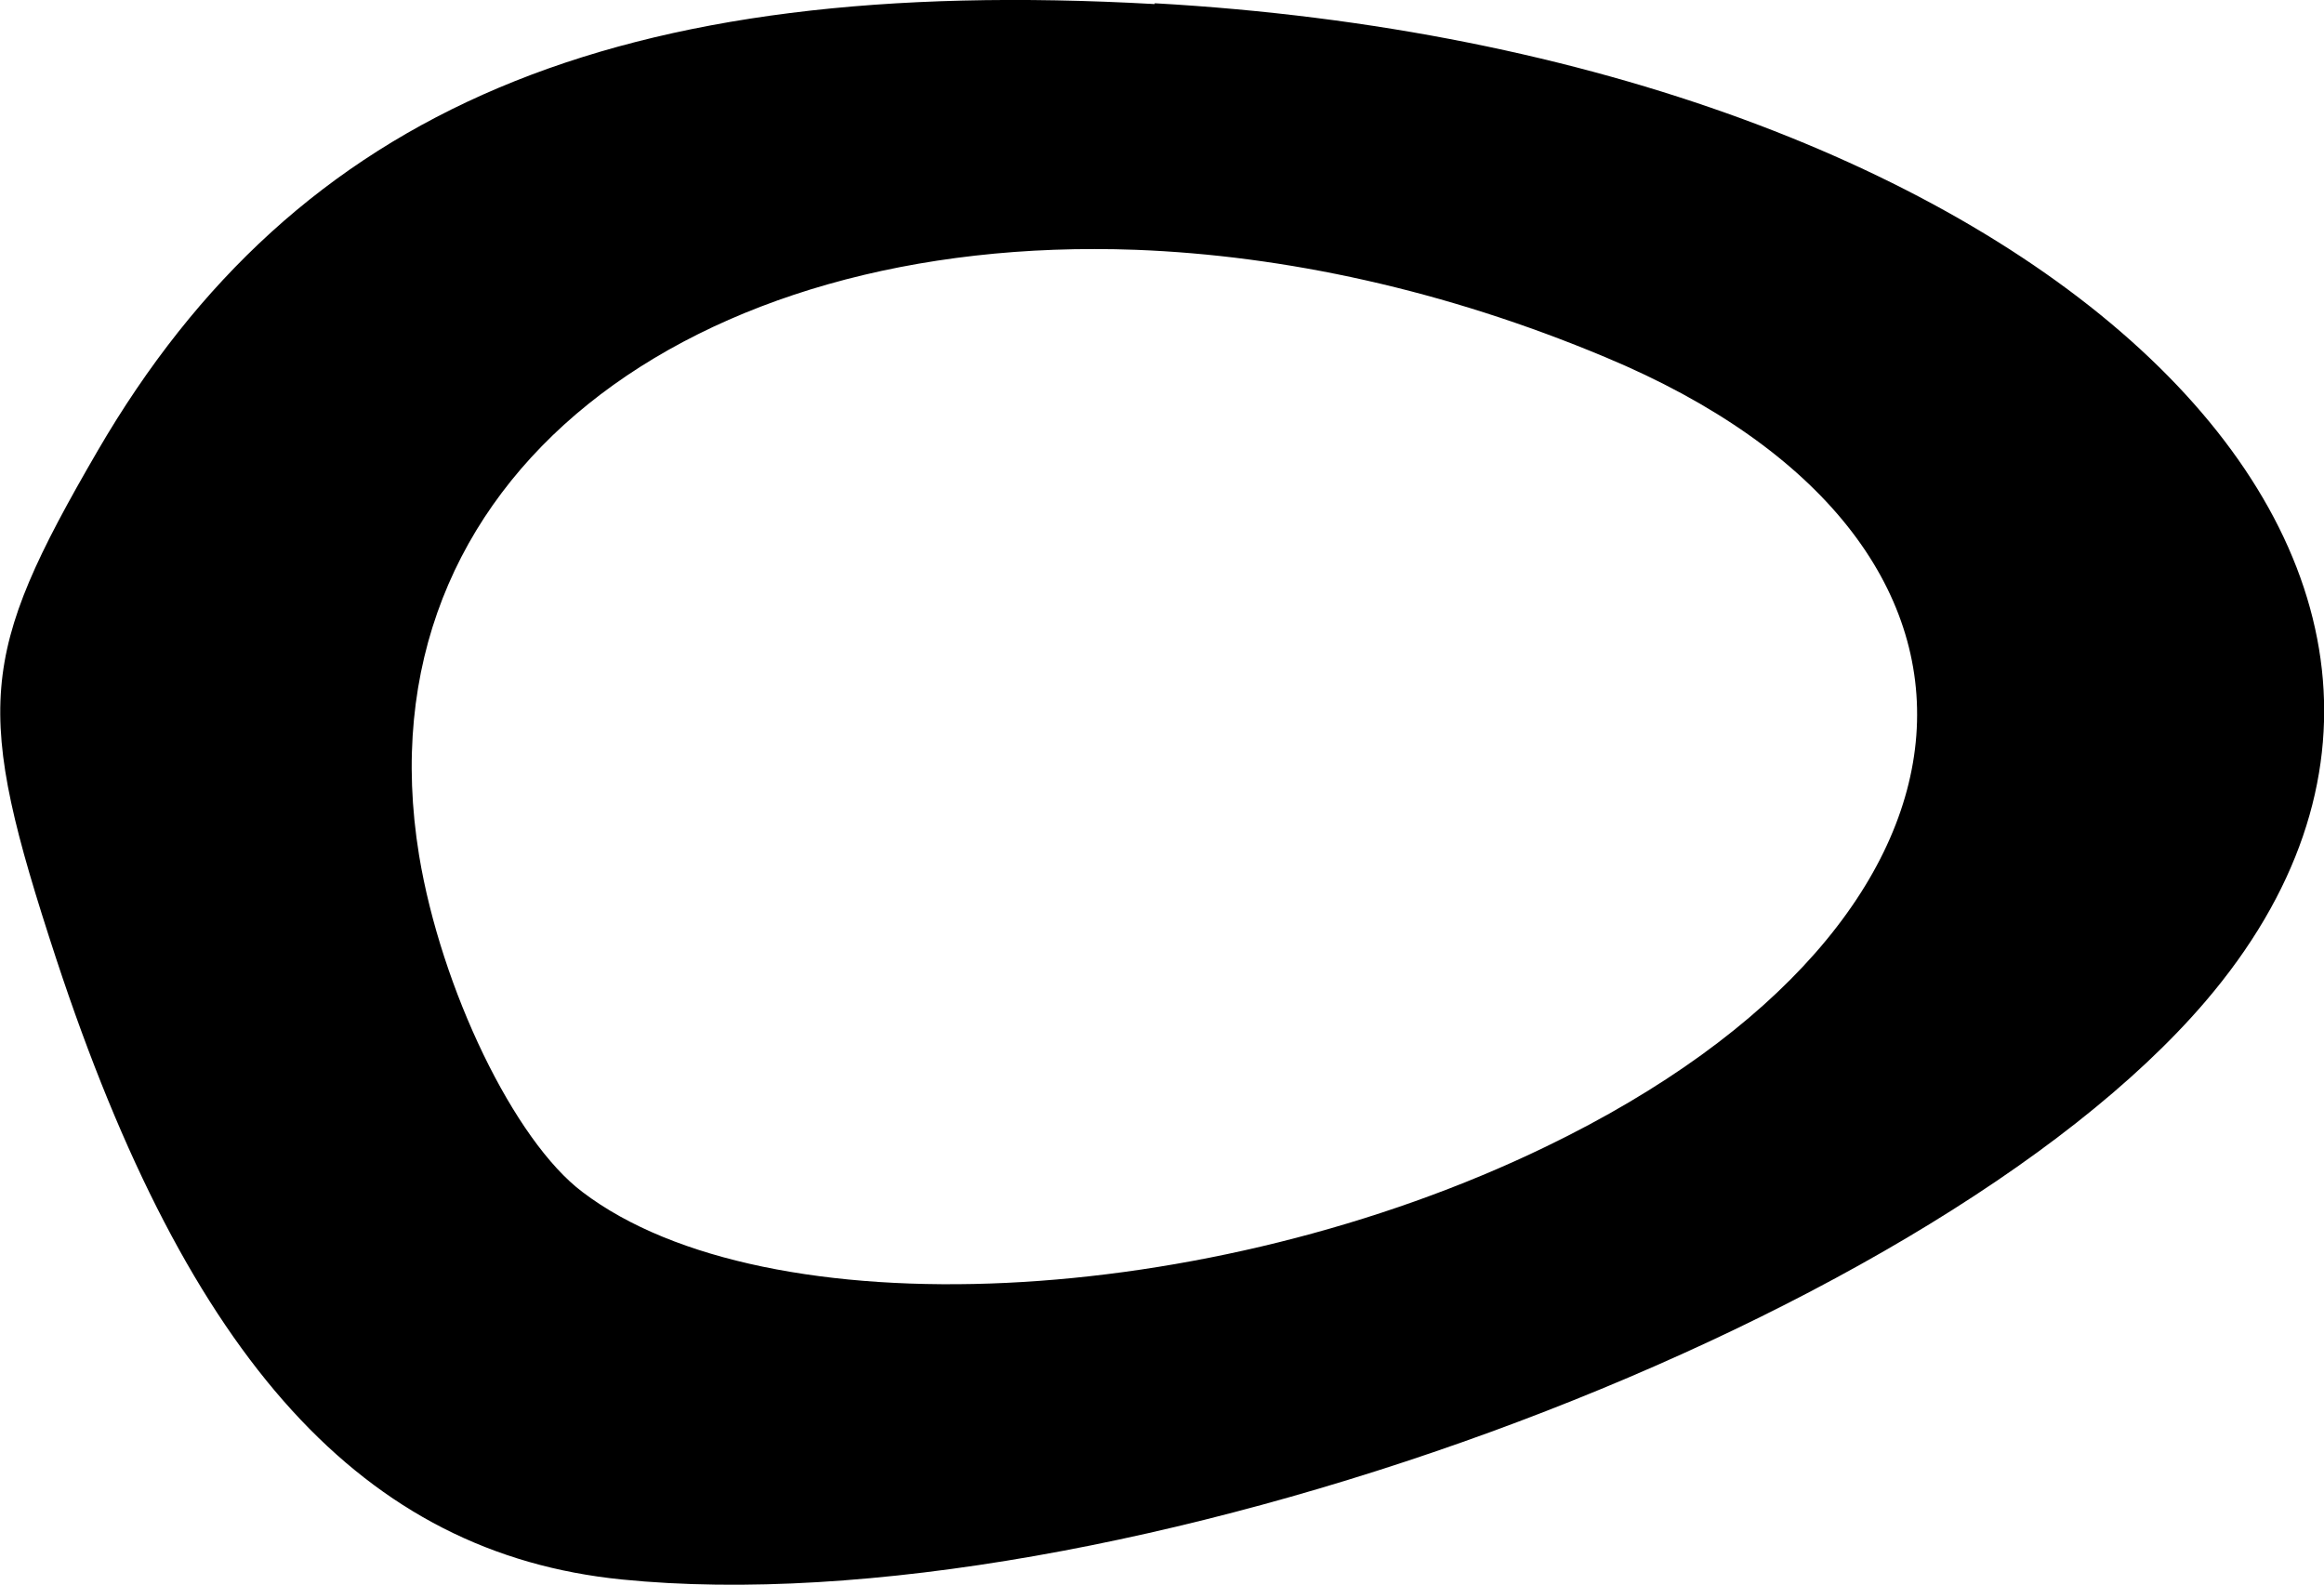 <?xml version="1.0" encoding="UTF-8" standalone="no"?>
<!-- Created with Inkscape (http://www.inkscape.org/) -->

<svg
   width="2.856mm"
   height="1.948mm"
   viewBox="0 0 2.856 1.948"
   version="1.1"
   id="svg14464"
   sodipodi:docname="egg-left-up2.svg"
   inkscape:version="1.1.1 (3bf5ae0, 2021-09-20)"
   xmlns:inkscape="http://www.inkscape.org/namespaces/inkscape"
   xmlns:sodipodi="http://sodipodi.sourceforge.net/DTD/sodipodi-0.dtd"
   xmlns="http://www.w3.org/2000/svg"
   xmlns:svg="http://www.w3.org/2000/svg">
  <sodipodi:namedview
     id="namedview14466"
     pagecolor="#ffffff"
     bordercolor="#666666"
     borderopacity="1.0"
     inkscape:pageshadow="2"
     inkscape:pageopacity="0.0"
     inkscape:pagecheckerboard="0"
     inkscape:document-units="mm"
     showgrid="false"
     inkscape:zoom="11.075084"
     inkscape:cx="5.1918341"
     inkscape:cy="13.047305"
     inkscape:window-width="1920"
     inkscape:window-height="966"
     inkscape:window-x="0"
     inkscape:window-y="27"
     inkscape:window-maximized="1"
     inkscape:current-layer="layer1" />
  <defs
     id="defs14461" />
  <g
     inkscape:label="Слой 1"
     inkscape:groupmode="layer"
     id="layer1"
     transform="translate(-11.913,-54.782)">
    <path
       d="m 13.332,54.787 c -0.662,-0.037 -1.054,0.128 -1.299,0.549 -0.147,0.253 -0.152,0.316 -0.051,0.624 0.163,0.495 0.378,0.731 0.695,0.763 0.597,0.06 1.6,-0.306 1.946,-0.71 0.457,-0.534 -0.208,-1.166 -1.291,-1.227 z m -0.023,0.302 c 0.182,0.007 0.379,0.049 0.577,0.132 0.539,0.225 0.504,0.691 -0.073,0.97 -0.415,0.201 -0.959,0.227 -1.184,0.056 -0.084,-0.063 -0.174,-0.25 -0.201,-0.414 -0.076,-0.466 0.336,-0.764 0.881,-0.744 z"
       style="fill:#000000;stroke-width:0.085"
       id="path14459"
       sodipodi:nodetypes="sccccssccccccc" />
  </g>
</svg>
